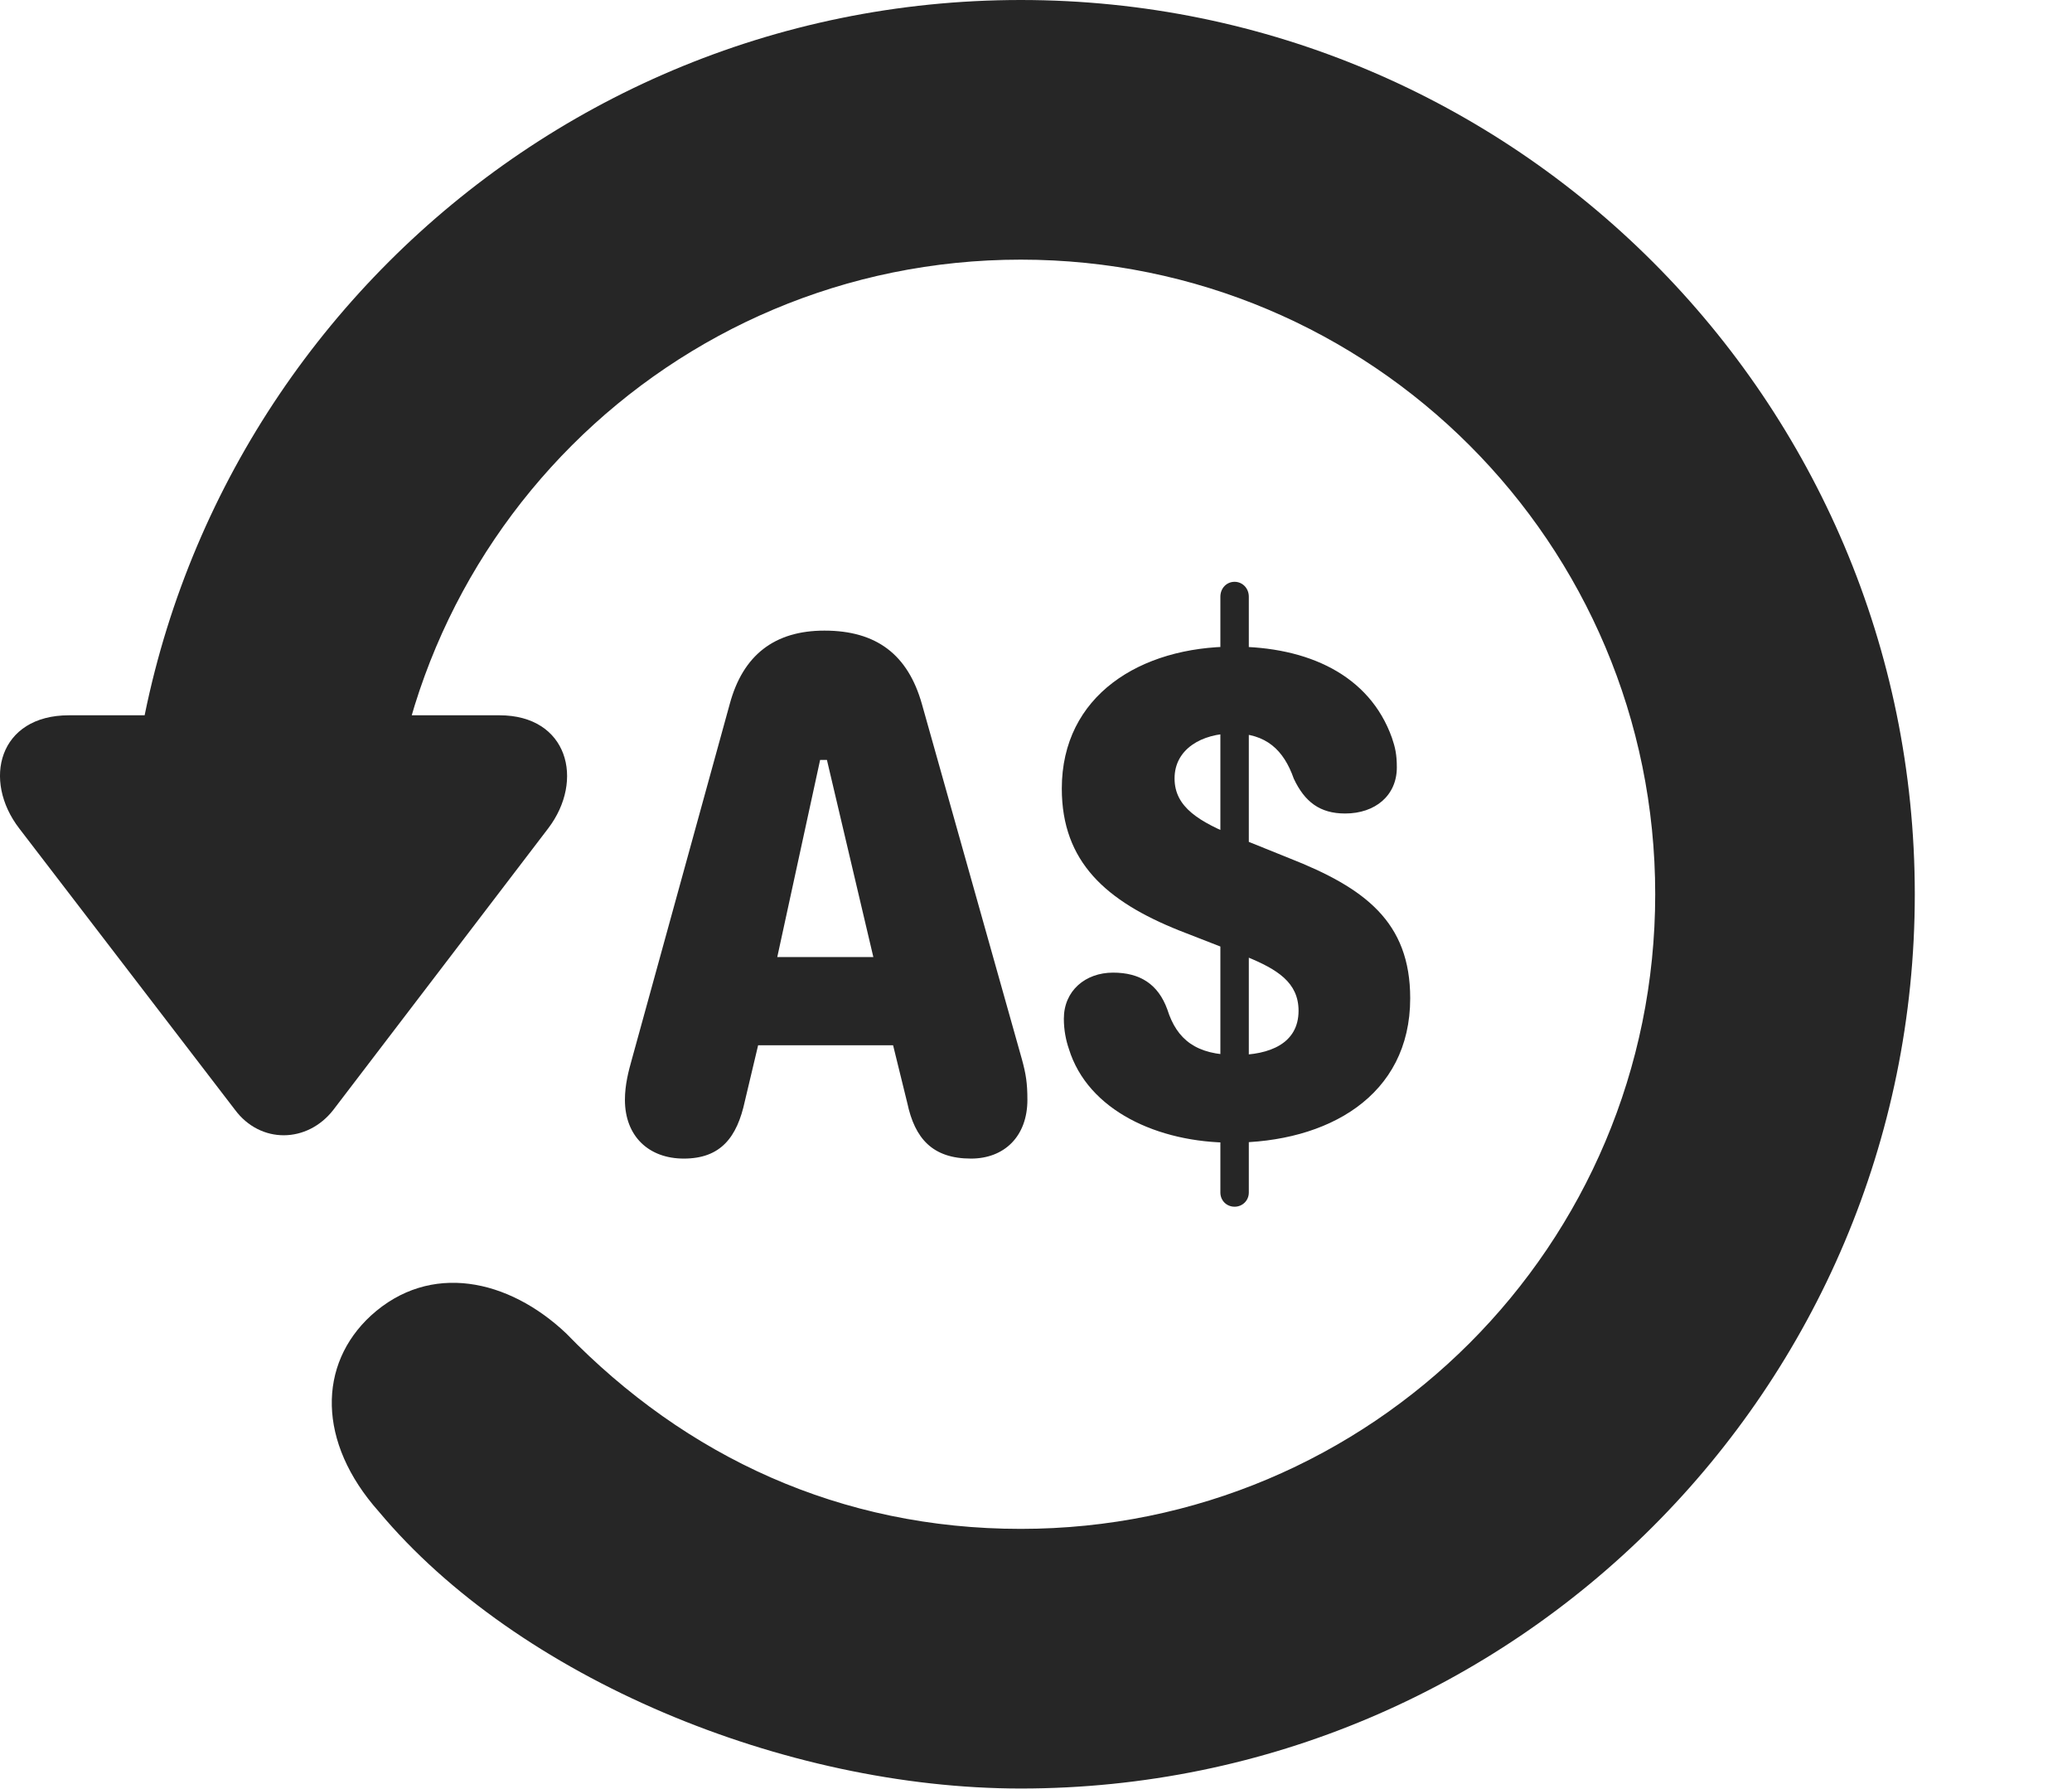 <?xml version="1.0" encoding="UTF-8"?>
<!--Generator: Apple Native CoreSVG 326-->
<!DOCTYPE svg PUBLIC "-//W3C//DTD SVG 1.1//EN" "http://www.w3.org/Graphics/SVG/1.1/DTD/svg11.dtd">
<svg version="1.1" xmlns="http://www.w3.org/2000/svg" xmlns:xlink="http://www.w3.org/1999/xlink"
       viewBox="0 0 24.33 21.006">
       <g>
              <rect height="21.006" opacity="0" width="24.33" x="0" y="0" />
              <path d="M11.986 20.996C17.782 20.996 22.484 16.295 22.484 10.498C22.484 4.702 17.782 0 11.986 0C6.189 0 1.488 4.702 1.488 10.498L4.535 10.498C4.535 6.378 7.866 3.048 11.986 3.048C16.105 3.048 19.436 6.378 19.436 10.498C19.436 14.618 16.105 17.948 11.986 17.948C9.869 17.948 8.055 17.103 6.647 15.652C5.971 15.013 5.05 14.812 4.356 15.444C3.734 16.016 3.721 16.929 4.449 17.746C6.084 19.701 9.215 20.996 11.986 20.996ZM0.809 8.397C-0.014 8.397-0.212 9.159 0.228 9.728L2.759 13.028C3.059 13.432 3.61 13.422 3.915 13.028L6.436 9.726C6.869 9.159 6.668 8.397 5.865 8.397Z"
                     fill="currentColor" fill-opacity="0.85" />
              <path d="M8.029 13.601C8.464 13.601 8.655 13.35 8.746 12.928L8.902 12.271L10.487 12.271L10.654 12.95C10.742 13.365 10.95 13.601 11.402 13.601C11.793 13.601 12.064 13.34 12.064 12.911C12.064 12.716 12.047 12.609 12 12.437L10.825 8.264C10.661 7.685 10.292 7.403 9.681 7.403C9.095 7.403 8.724 7.69 8.569 8.264L7.419 12.437C7.38 12.575 7.338 12.736 7.338 12.911C7.338 13.34 7.619 13.601 8.029 13.601ZM9.127 11.235L9.63 8.921L9.71 8.921L10.255 11.235ZM14.462 13.414C15.587 13.414 16.559 12.869 16.559 11.719C16.559 10.822 16.027 10.424 15.14 10.075L14.525 9.827C14.083 9.648 13.792 9.478 13.792 9.138C13.792 8.792 14.114 8.61 14.48 8.61C14.867 8.61 15.073 8.803 15.192 9.141C15.32 9.413 15.498 9.55 15.795 9.55C16.148 9.55 16.402 9.339 16.402 9.009C16.402 8.857 16.383 8.774 16.344 8.66C16.08 7.922 15.355 7.591 14.487 7.591C13.388 7.591 12.468 8.167 12.468 9.257C12.468 10.121 12.992 10.581 13.846 10.923L14.634 11.23C14.998 11.379 15.248 11.533 15.248 11.866C15.248 12.251 14.906 12.385 14.514 12.385C14.047 12.385 13.819 12.205 13.707 11.85C13.599 11.553 13.386 11.418 13.07 11.418C12.744 11.418 12.492 11.631 12.492 11.959C12.492 12.094 12.517 12.214 12.551 12.313C12.774 13.037 13.598 13.414 14.462 13.414ZM14.497 14.166C14.589 14.166 14.664 14.094 14.664 13.999L14.664 7.005C14.664 6.905 14.589 6.83 14.497 6.83C14.403 6.83 14.33 6.905 14.33 7.005L14.33 13.999C14.33 14.094 14.403 14.166 14.497 14.166Z"
                     fill="currentColor" fill-opacity="0.85" />
       </g>
</svg>